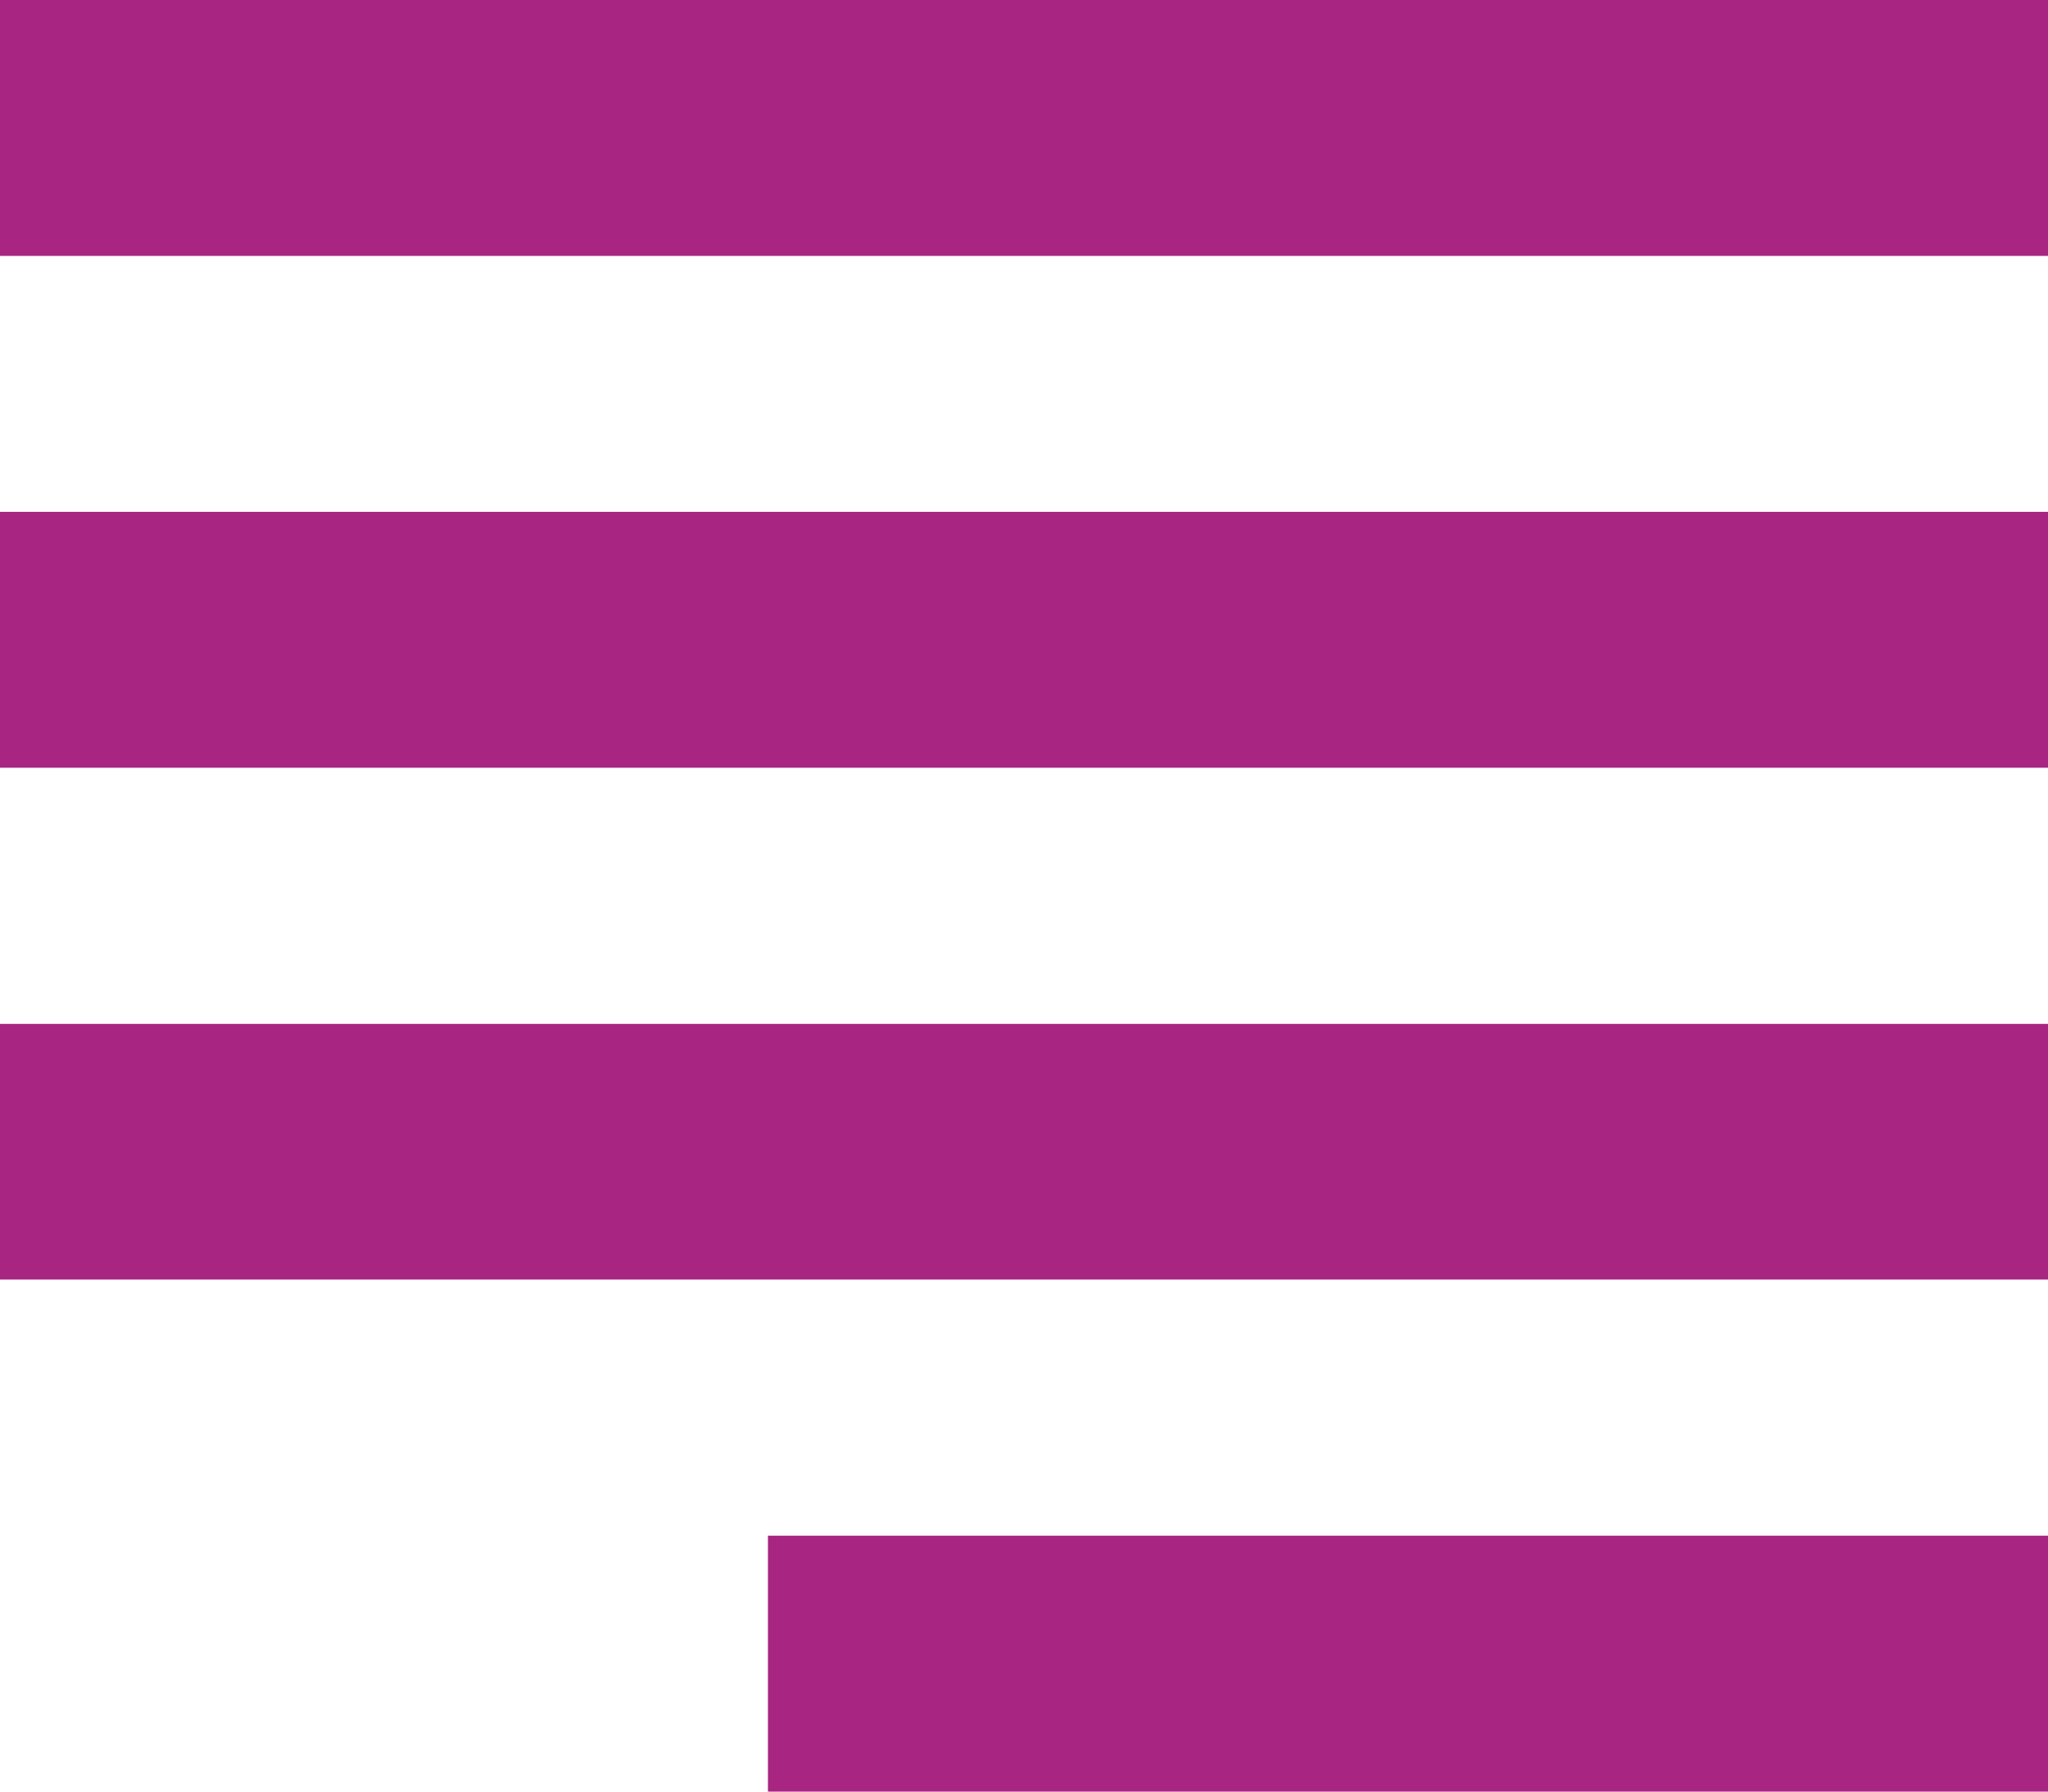 <svg xmlns="http://www.w3.org/2000/svg" width="11.449" height="10.018" viewBox="0 0 11.449 10.018">
    <path id="Path_8901" fill="#a82682" d="M8.293 13.587h7.156v1.431H8.293zM4 7.862h11.449v1.431H4zm11.449 4.293H4v-1.43h11.449zm0-7.156v1.432H4V5z" data-name="Path 8901" transform="translate(-4 -5)"/>
</svg>

